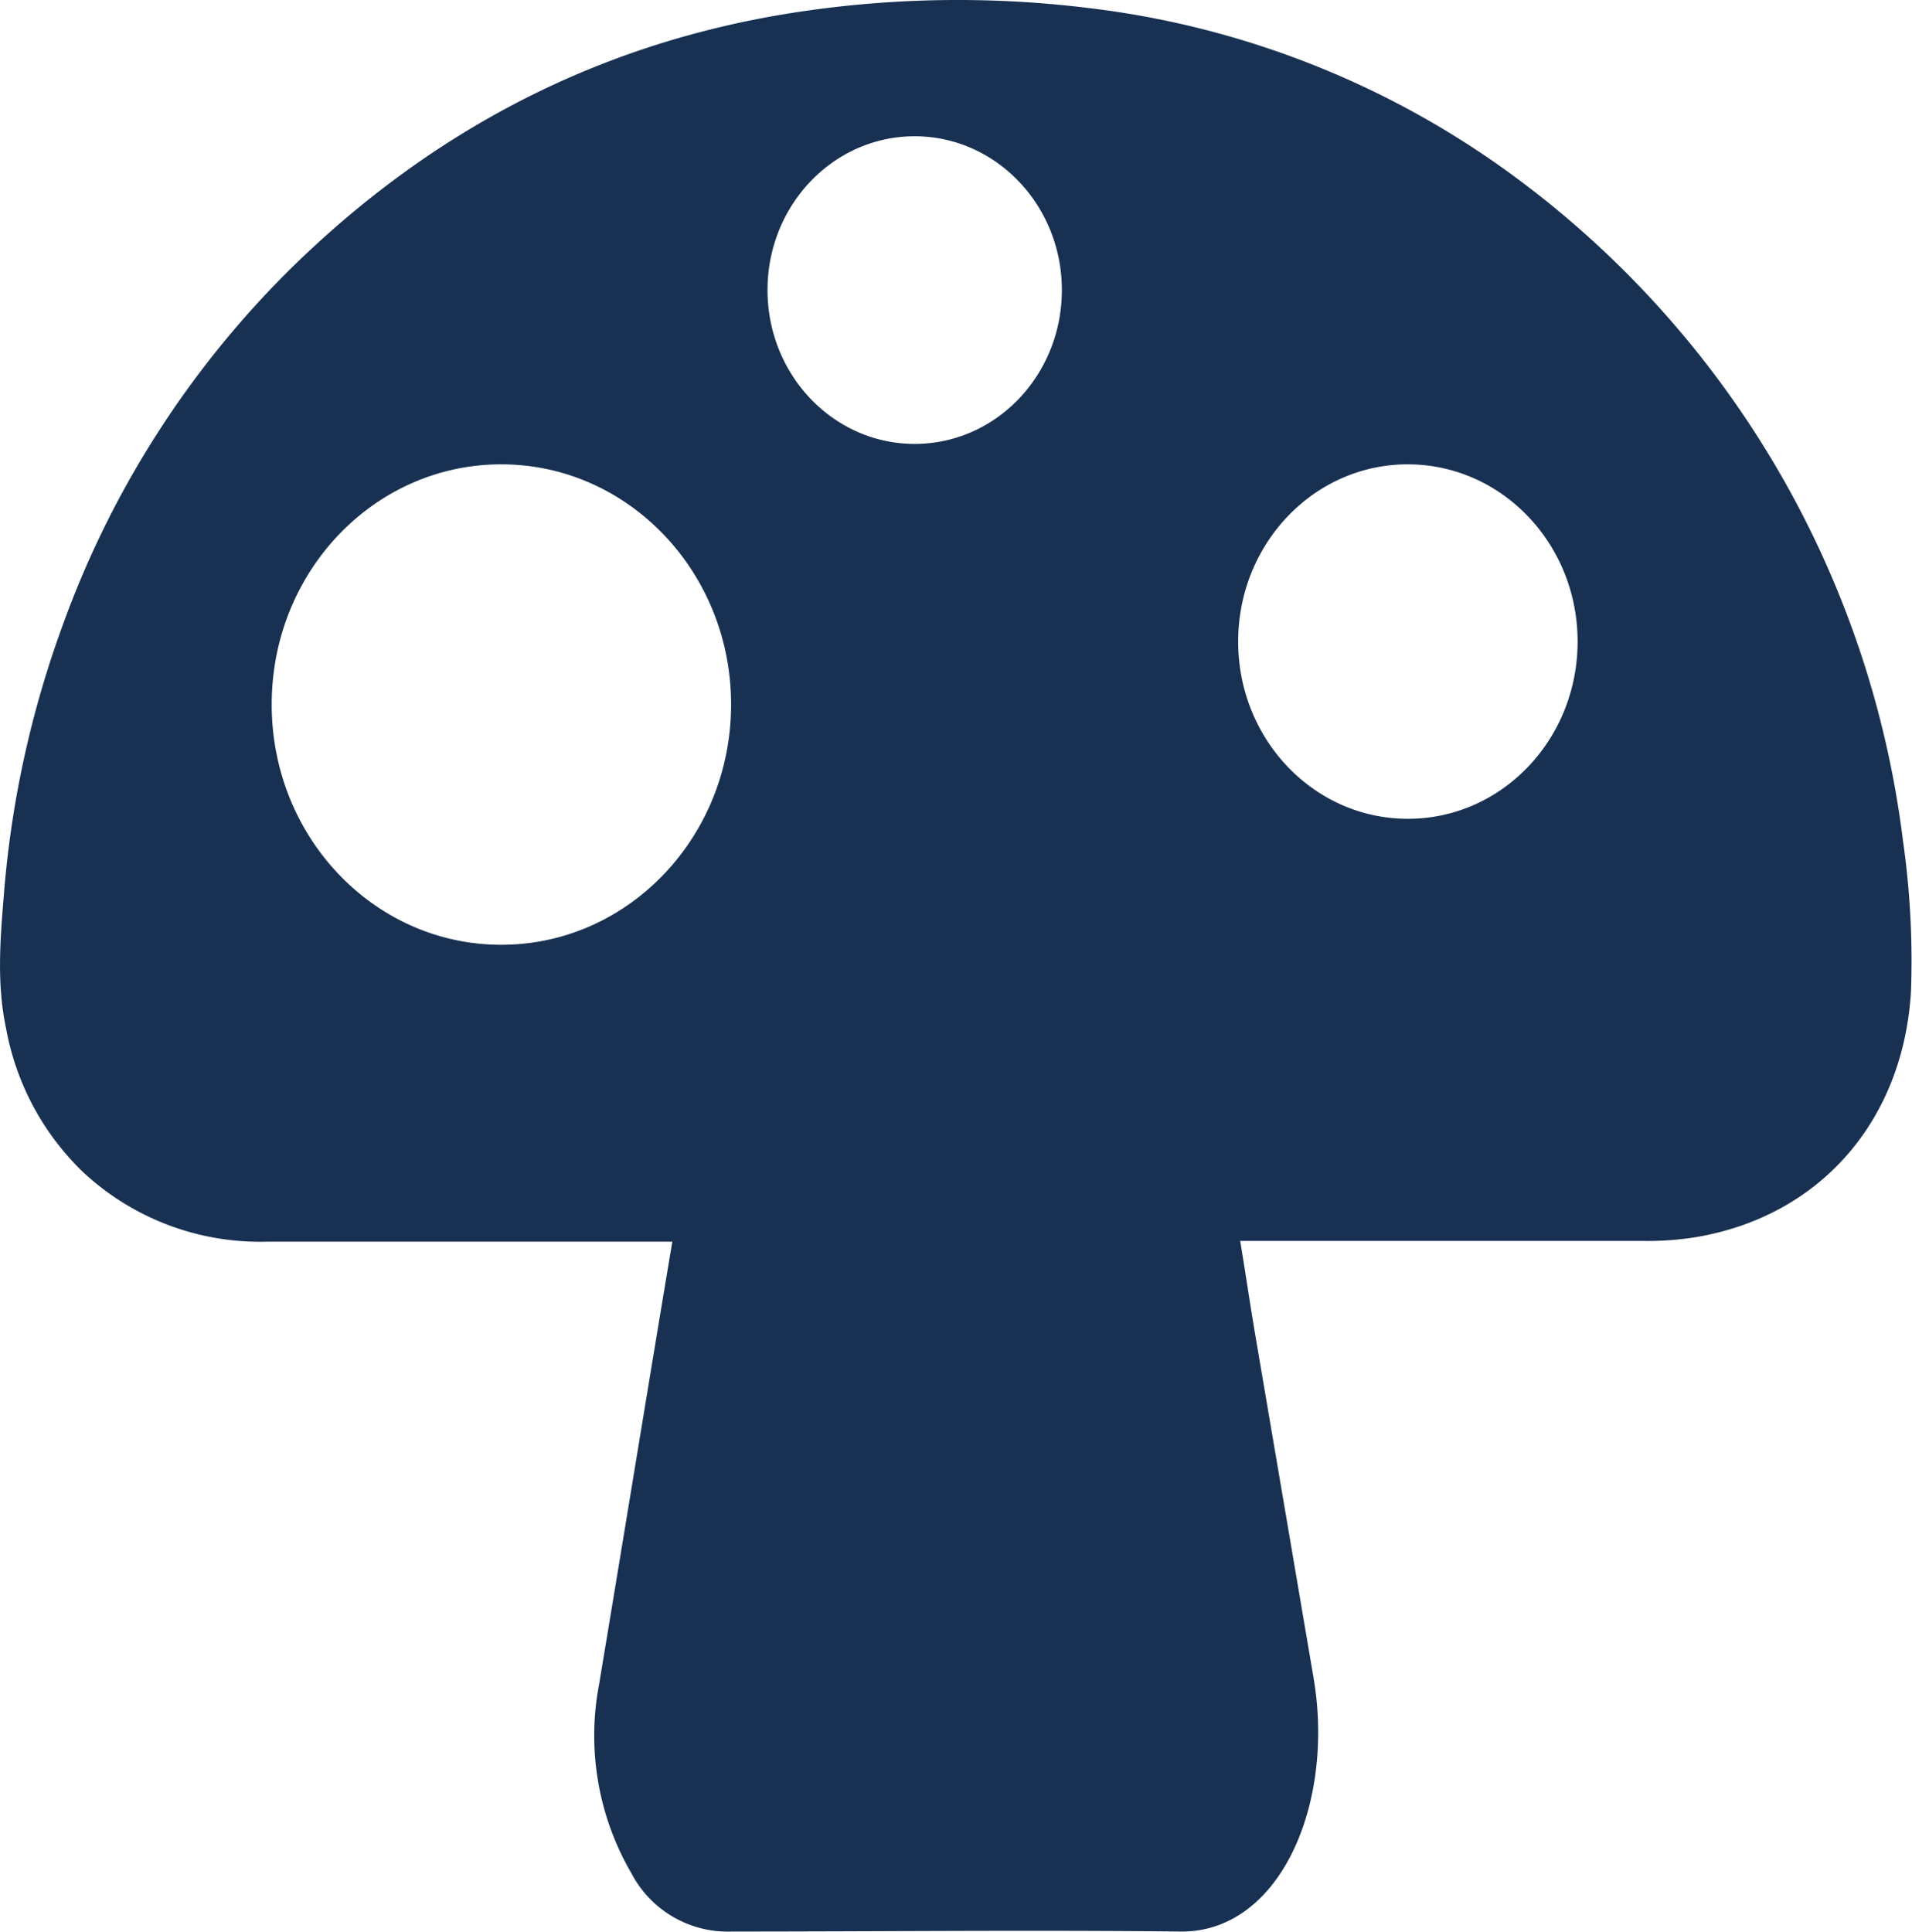 <svg id="Capa_1" data-name="Capa 1" xmlns="http://www.w3.org/2000/svg" viewBox="0 0 190 192"><defs><style>.cls-1{fill:#183153;}</style></defs><path class="cls-1" d="M190.1,83.52a96.7,96.7,0,0,0-37.83-65.4A89,89,0,0,0,109.36.82a106.26,106.26,0,0,0-29.69.47c-19,3-35.43,11.44-49.43,25.06a95.23,95.23,0,0,0-23.09,36A100.81,100.81,0,0,0,1.4,88.71c-.37,4.49-.75,9,.2,13.46a26.4,26.4,0,0,0,7.56,14.21,25.77,25.77,0,0,0,18.34,7H67.81c-2.44,14.57-4.9,29.72-7.28,44a27.16,27.16,0,0,0,3.22,18.77,10.8,10.8,0,0,0,10,5.78c14.85,0,29.7-.16,44.55,0,9.85.13,15.38-12.63,13.23-25.22l-5.73-33.7c-.52-3-1-6.37-1.56-9.7l40.27,0a29.94,29.94,0,0,0,5.26-.42c12.29-2.18,20.38-11.69,21.13-24.39A84.2,84.2,0,0,0,190.1,83.52ZM50.81,93.88C38.2,93.88,28,83.2,28,70S38.2,46.14,50.81,46.14,73.65,56.83,73.65,70,63.43,93.88,50.81,93.88ZM91.89,44.11c-8.07,0-14.62-6.85-14.62-15.29s6.55-15.28,14.62-15.28,14.63,6.85,14.63,15.28S100,44.11,91.89,44.11Zm49,37.25c-9.31,0-16.85-7.88-16.85-17.61s7.54-17.61,16.85-17.61S157.77,54,157.77,63.75,150.22,81.36,140.92,81.36Z" transform="translate(-1)"/></svg>
